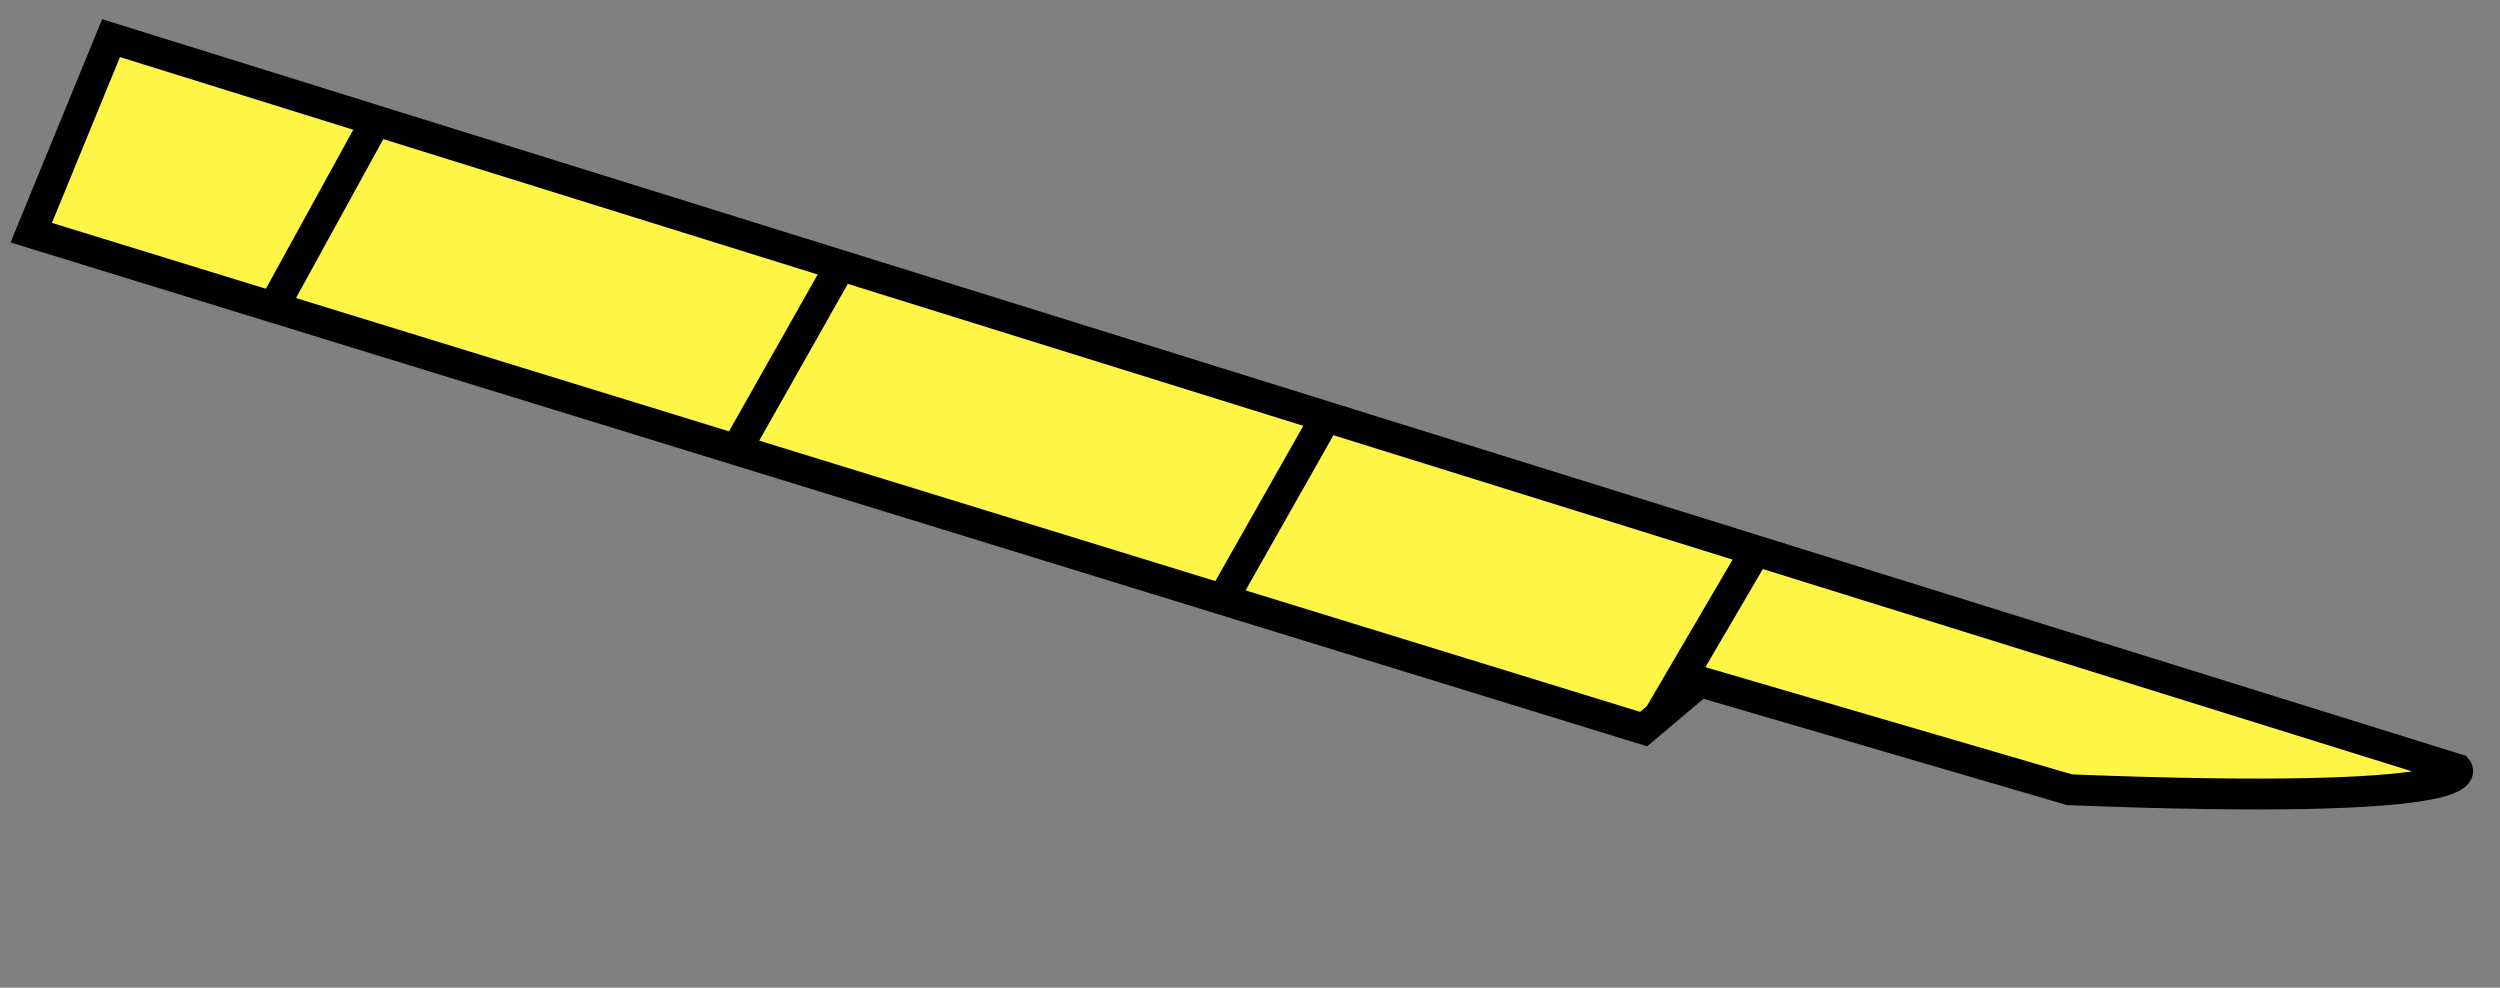 <svg width="81" height="32" viewBox="0 0 81 32" fill="none" xmlns="http://www.w3.org/2000/svg">
<rect x="0" y="0" width="81" height="32" fill="#808080" stroke="none"/>
<path d="M3.598 1.235L79.612 24.924C79.612 24.924 80.641 26.125 67.056 25.588L55.075 22.085L53.255 23.623L1.012 7.539L3.598 1.235Z" fill="#FEF546" stroke="black" stroke-miterlimit="10"/>
<path d="M12.178 3.908L8.944 9.794" stroke="black" stroke-miterlimit="10"/>
<path d="M27.233 8.6L23.942 14.421" stroke="black" stroke-miterlimit="10"/>
<path d="M42.967 13.504L39.683 19.302" stroke="black" stroke-miterlimit="10"/>
<path d="M56.885 17.842L53.727 23.236" stroke="black" stroke-miterlimit="10"/>
</svg>
